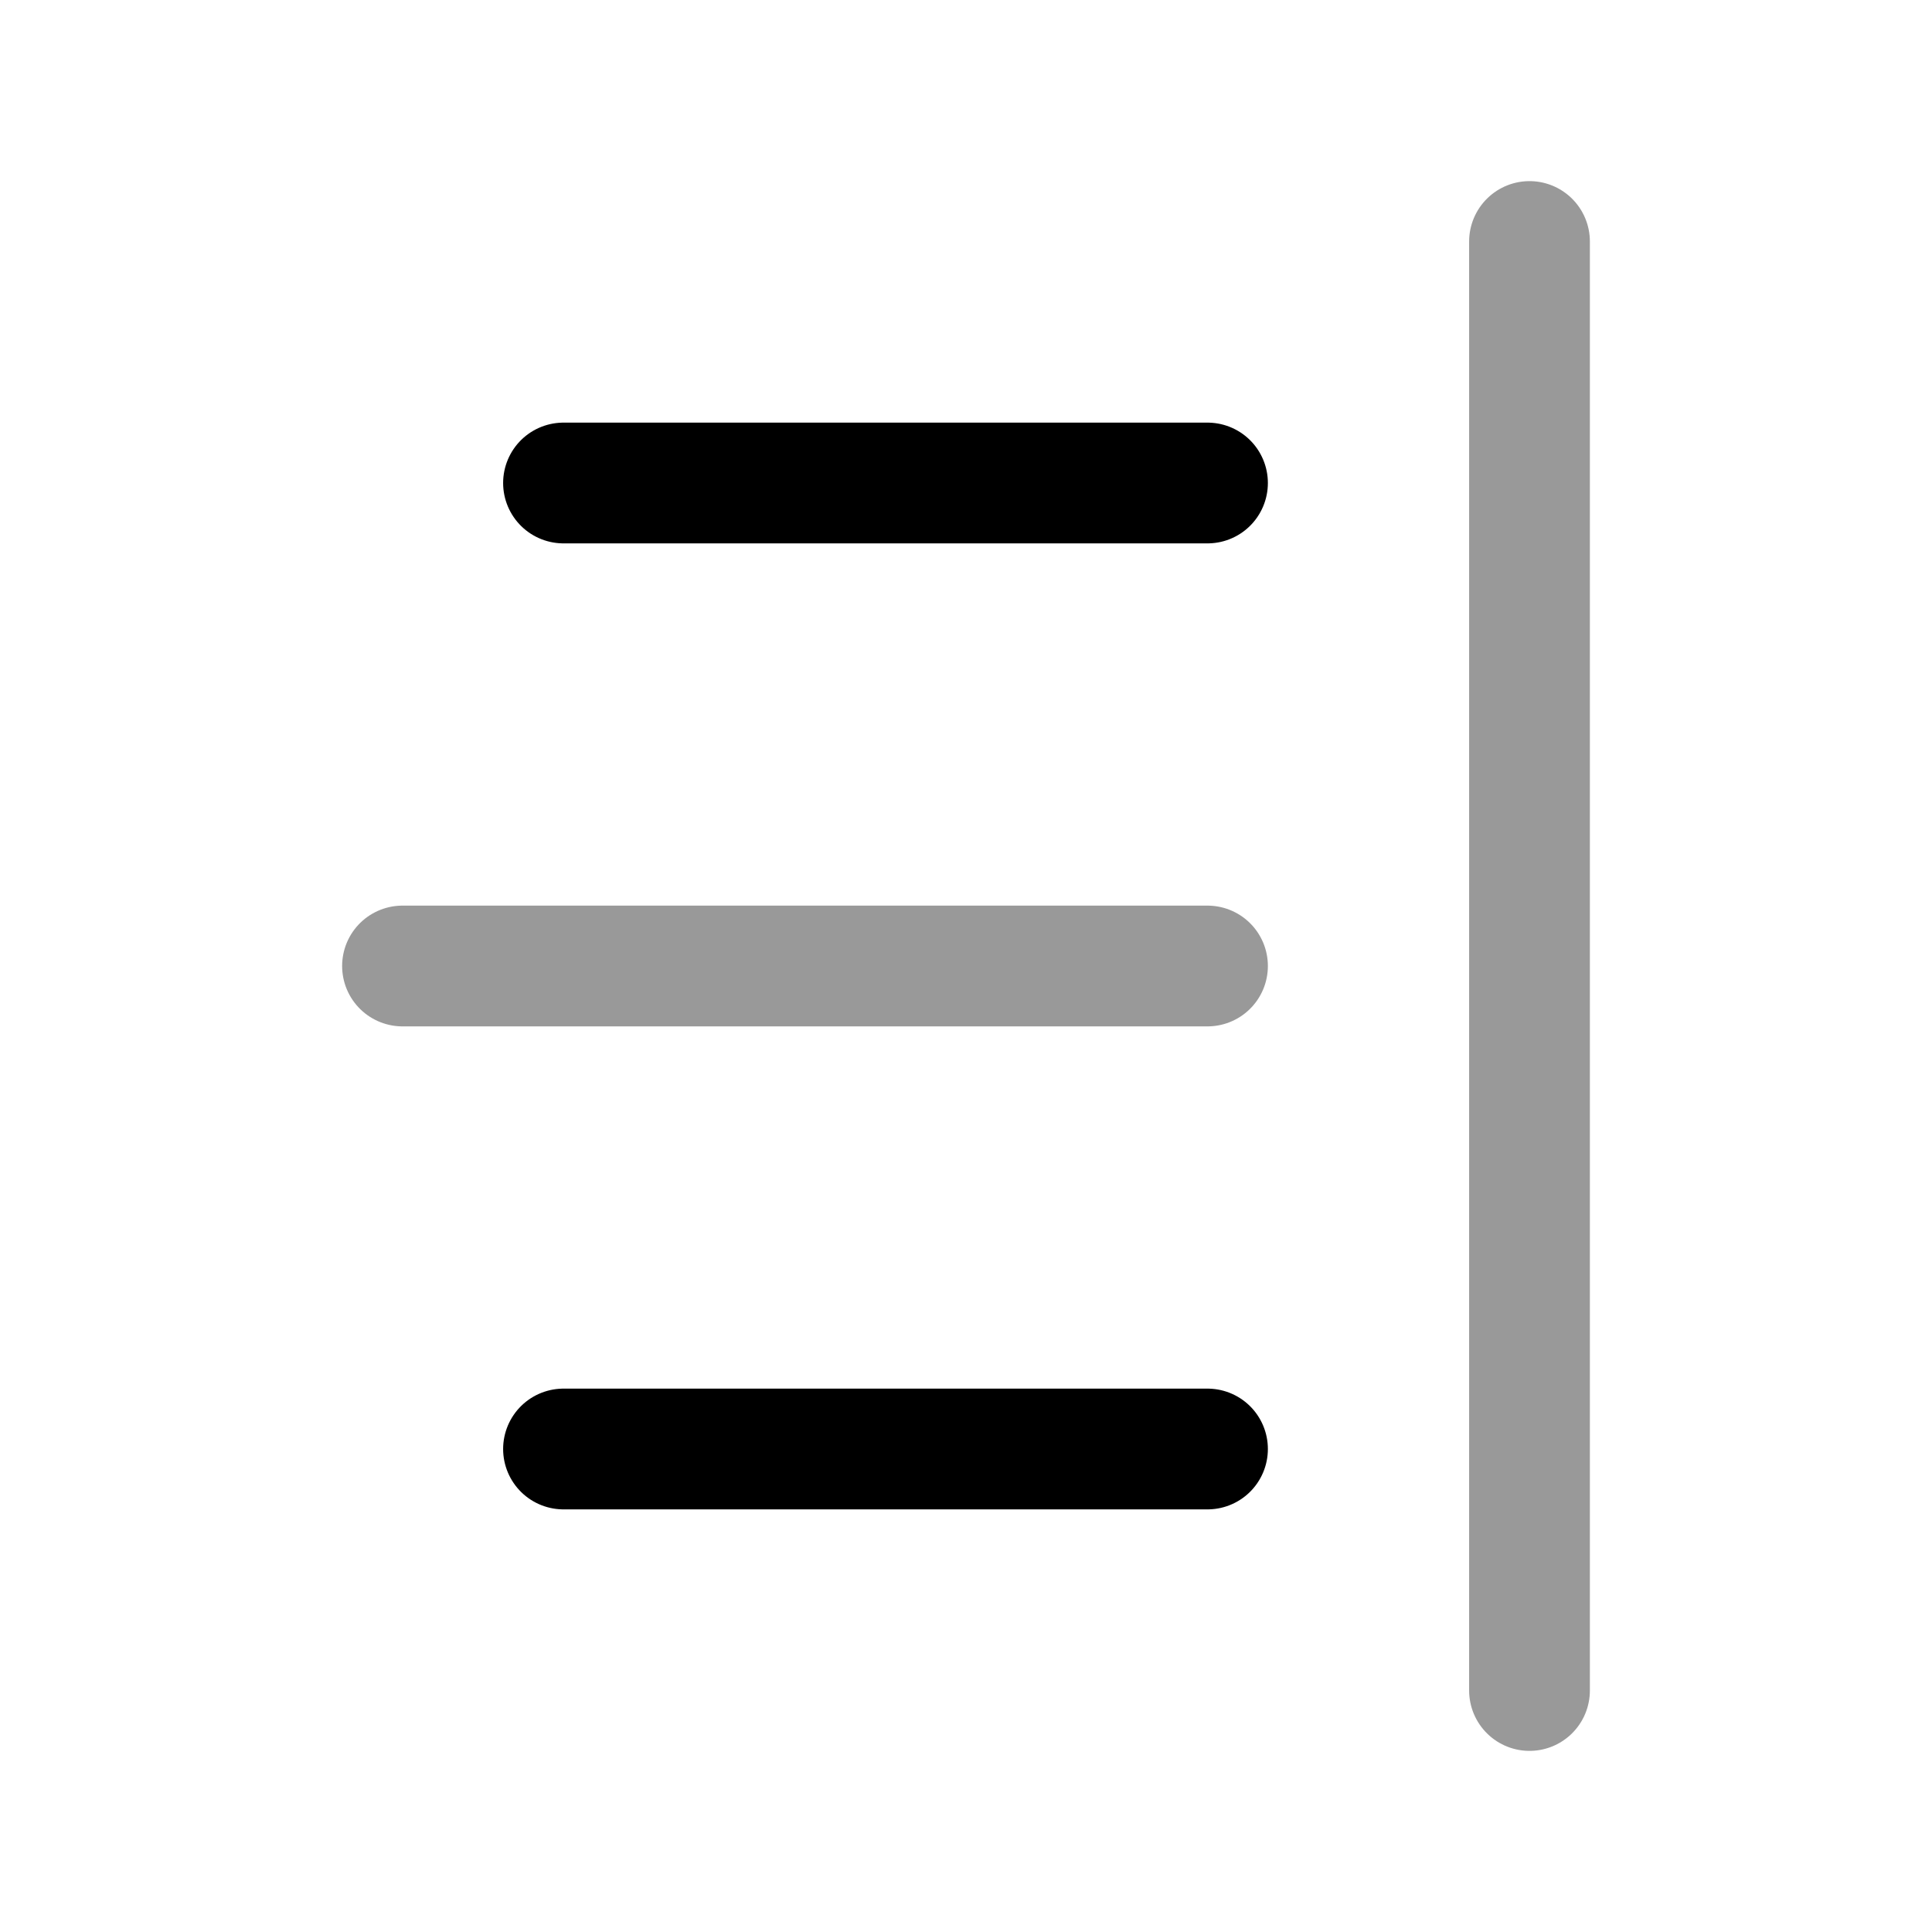 <svg width="24" height="24" viewBox="0 0 24 24" fill="none" xmlns="http://www.w3.org/2000/svg">
<path d="M7 6L15 6" stroke="currentColor" stroke-width="1.5" stroke-linecap="round"/>
<path opacity="0.4" d="M5 12L15 12" stroke="currentColor" stroke-width="1.5" stroke-linecap="round"/>
<path d="M7 18L15 18" stroke="currentColor" stroke-width="1.5" stroke-linecap="round"/>
<path opacity="0.4" d="M19 3L19 21" stroke="currentColor" stroke-width="1.5" stroke-linecap="round" stroke-linejoin="round"/>
</svg>
